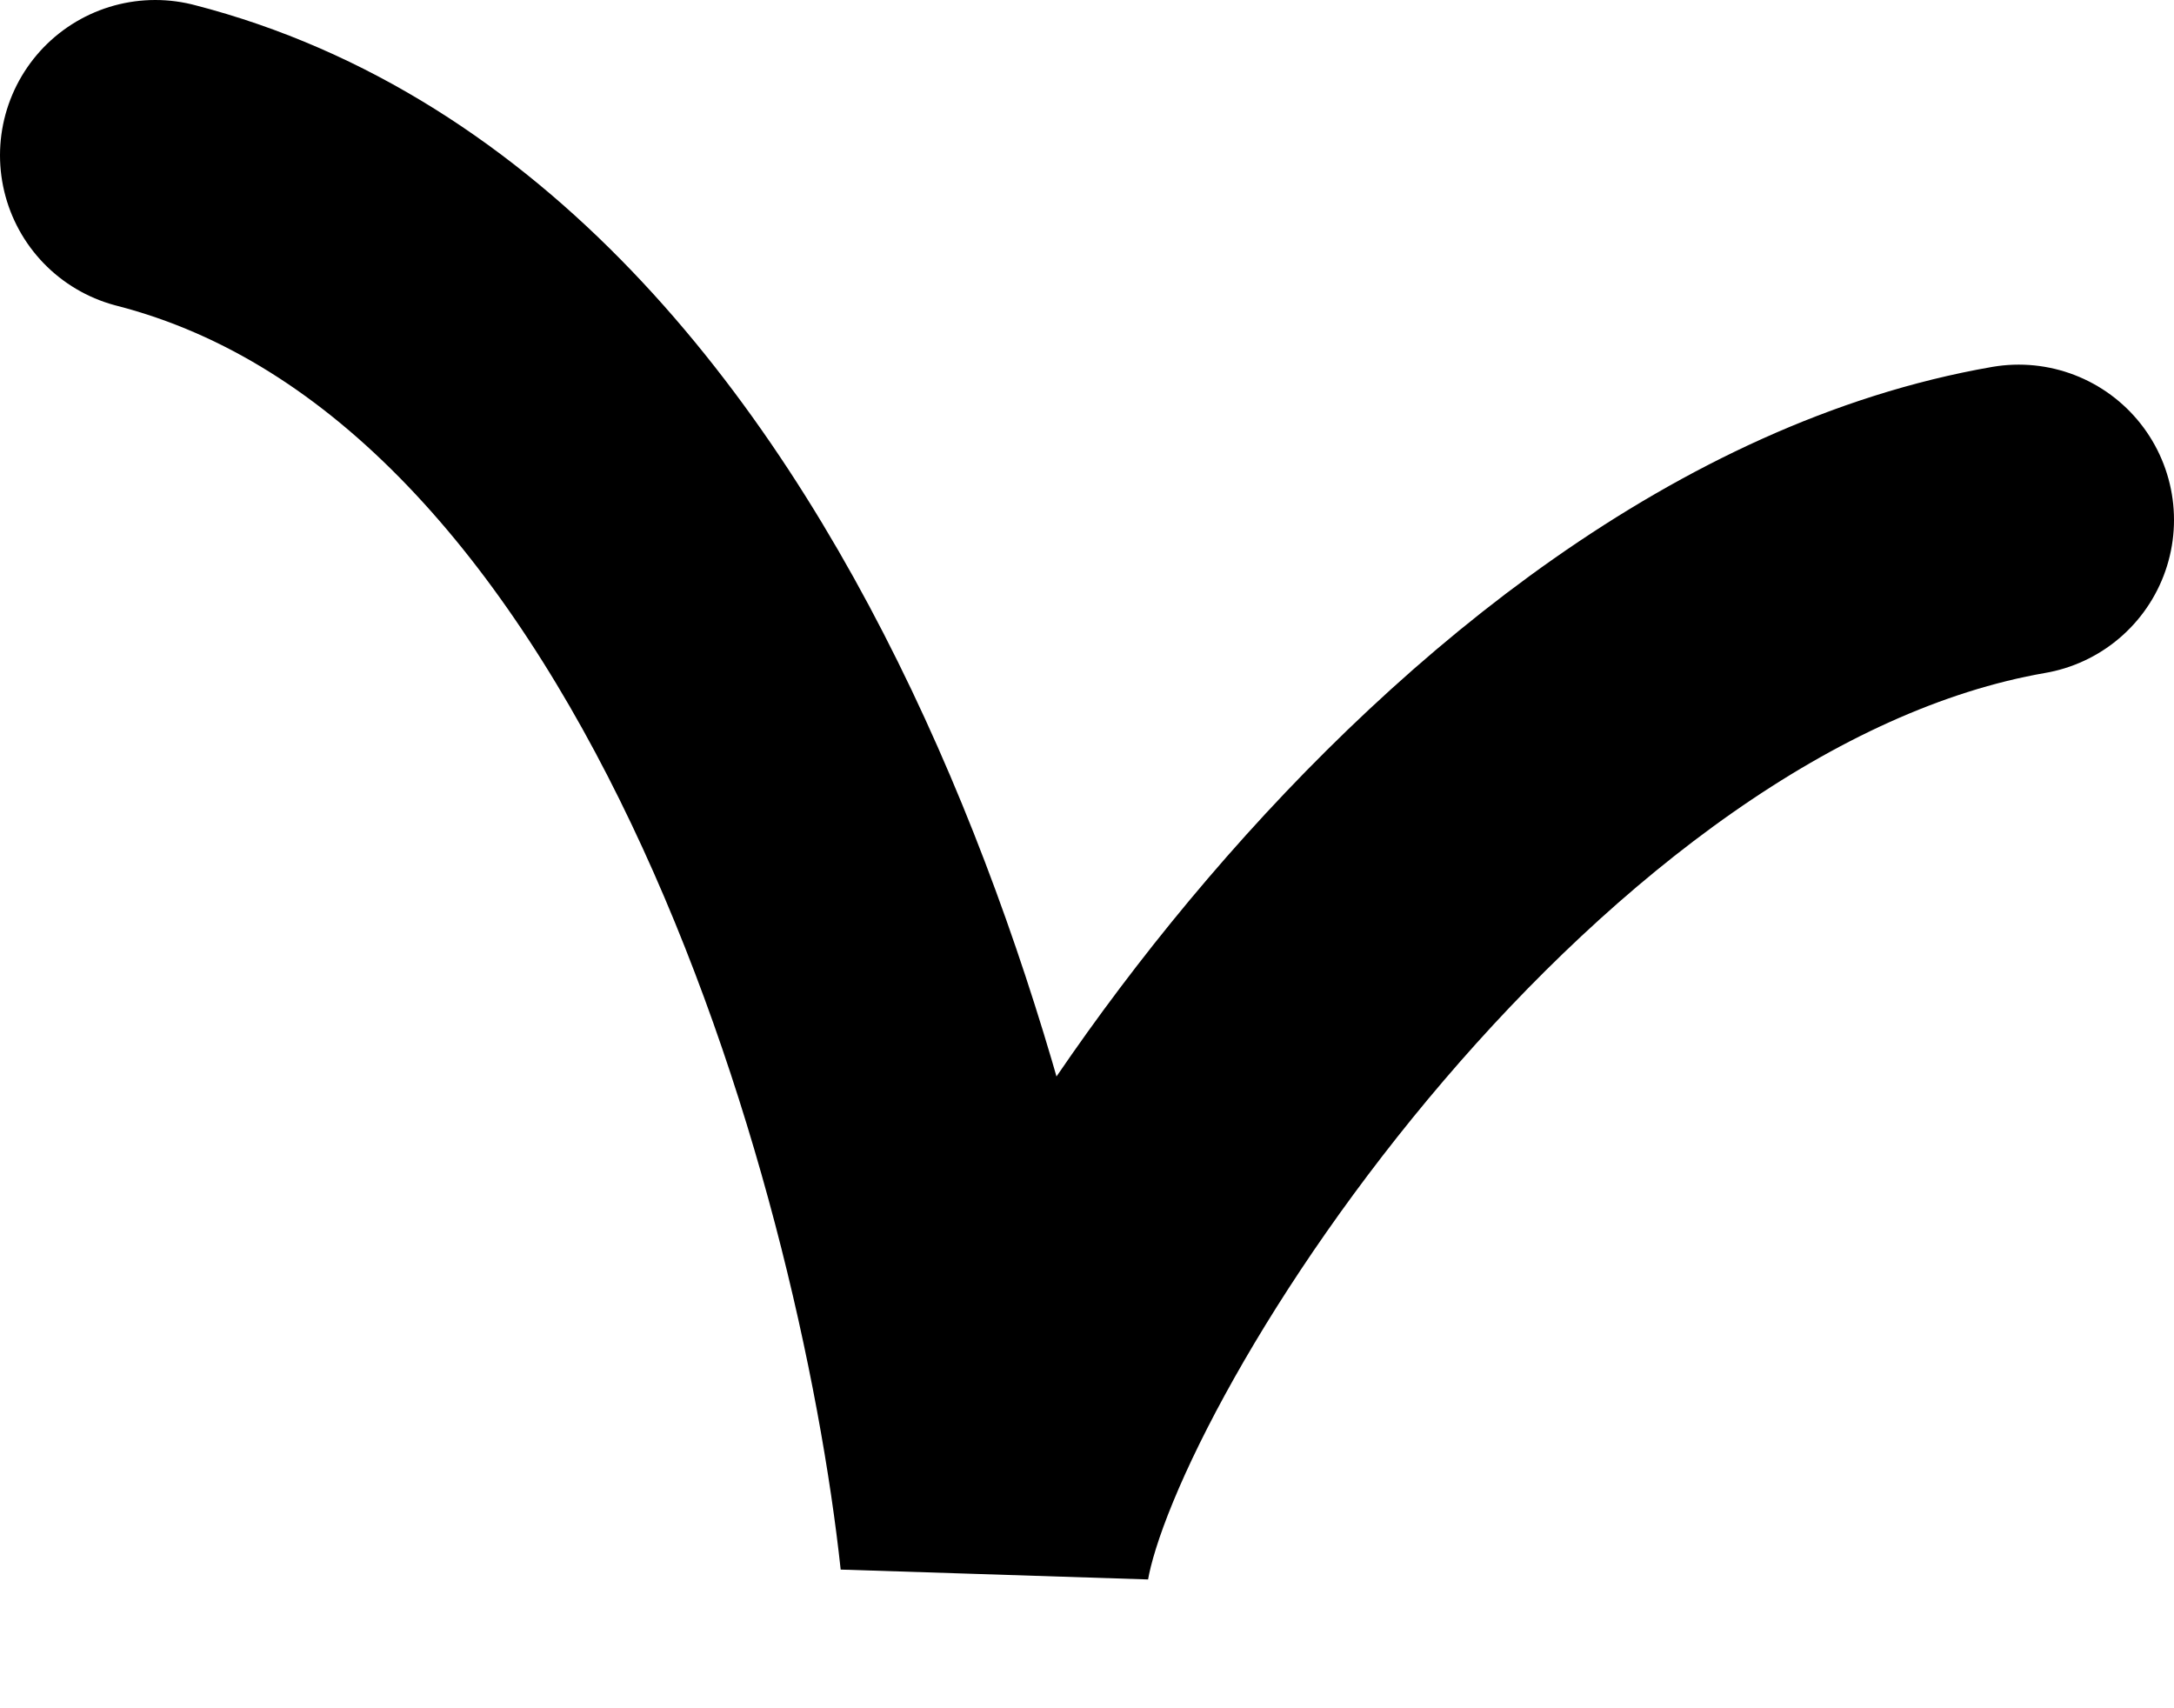 <svg width="14" height="11" viewBox="0 0 14 11" fill="none" xmlns="http://www.w3.org/2000/svg">
<path d="M13 3.348C9.62 3.935 6.679 8.435 6.408 10C6.127 7.391 4.651 1.939 1 1" stroke="black" stroke-width="2" stroke-linecap="round"/>
</svg>
